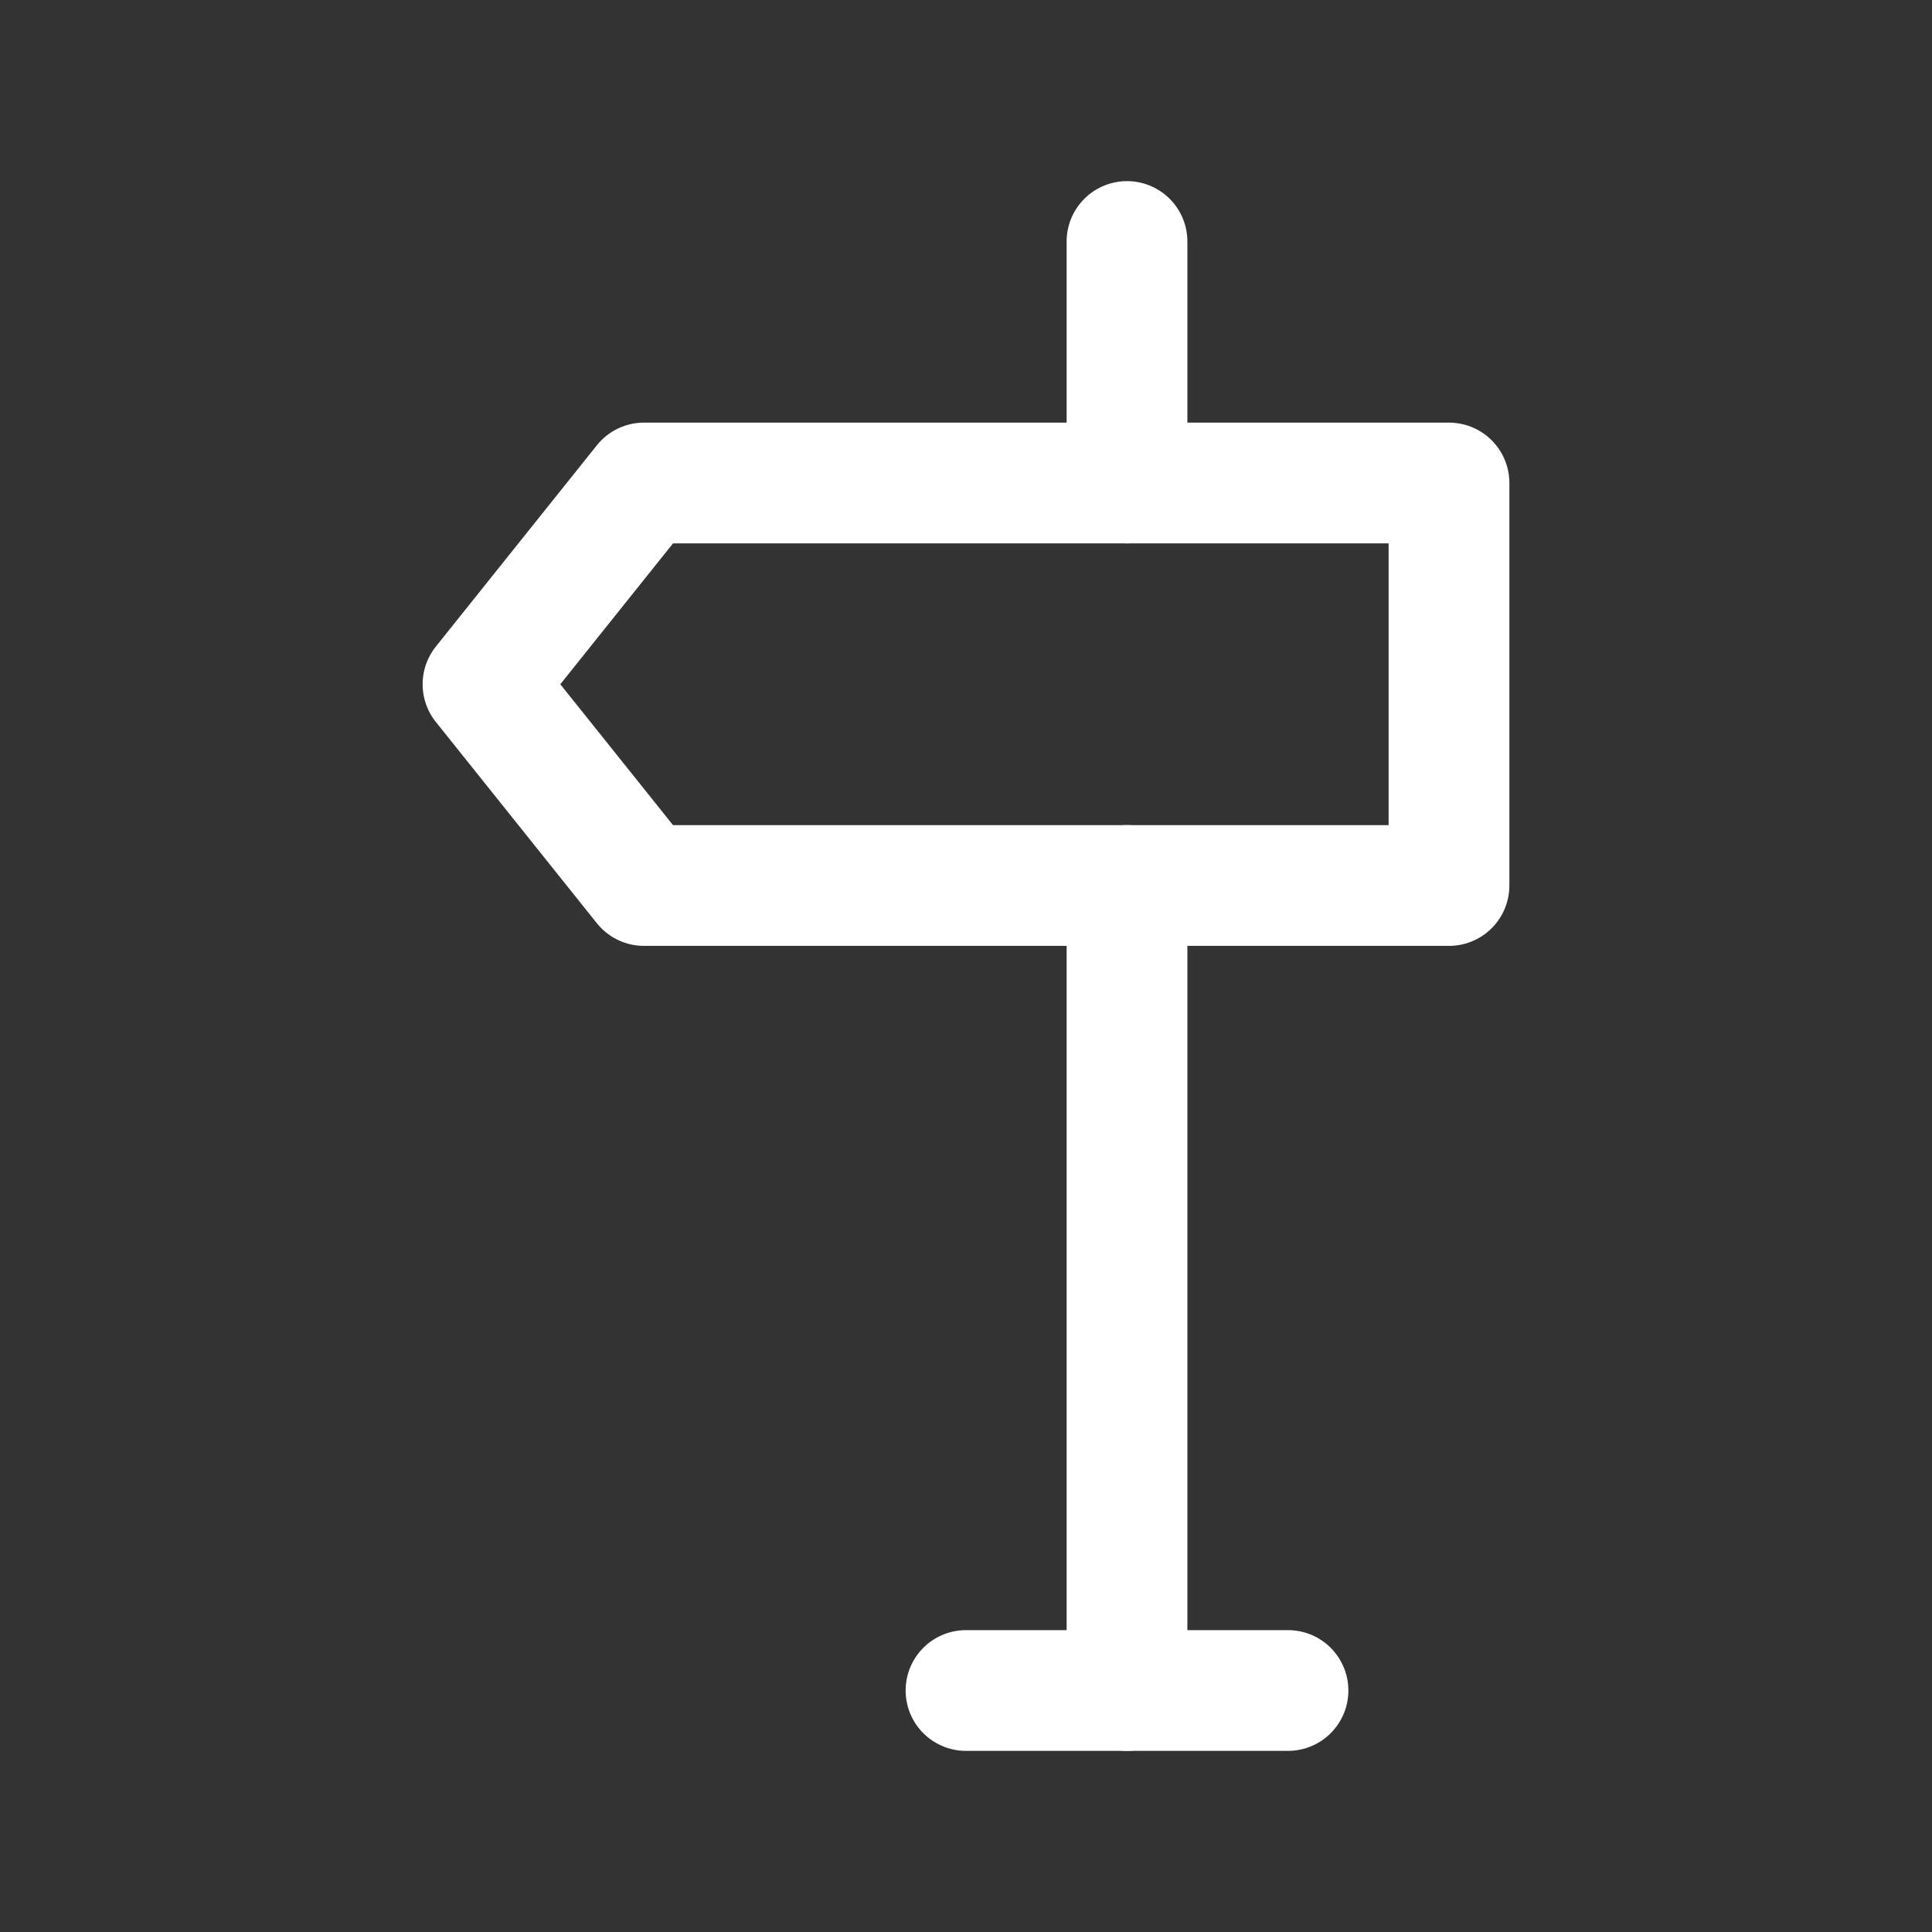 <svg xmlns="http://www.w3.org/2000/svg" class="icon icon-tabler icon-tabler-sign-left" width="24" height="24" viewBox="0 0 24 24" stroke-width="1.5" stroke="#ffffff" fill="none" stroke-linecap="round" stroke-linejoin="round"><rect x="0" y="0" width="24" height="24" fill="#333333" stroke="none"/>  <path stroke="none" d="M0 0h24v24H0z" fill="none"/>  <path d="M16 21h-4" />  <path d="M14 21v-10" />  <path d="M14 6v-3" />  <path d="M18 6h-10l-2 2.5l2 2.5h10z" /></svg>